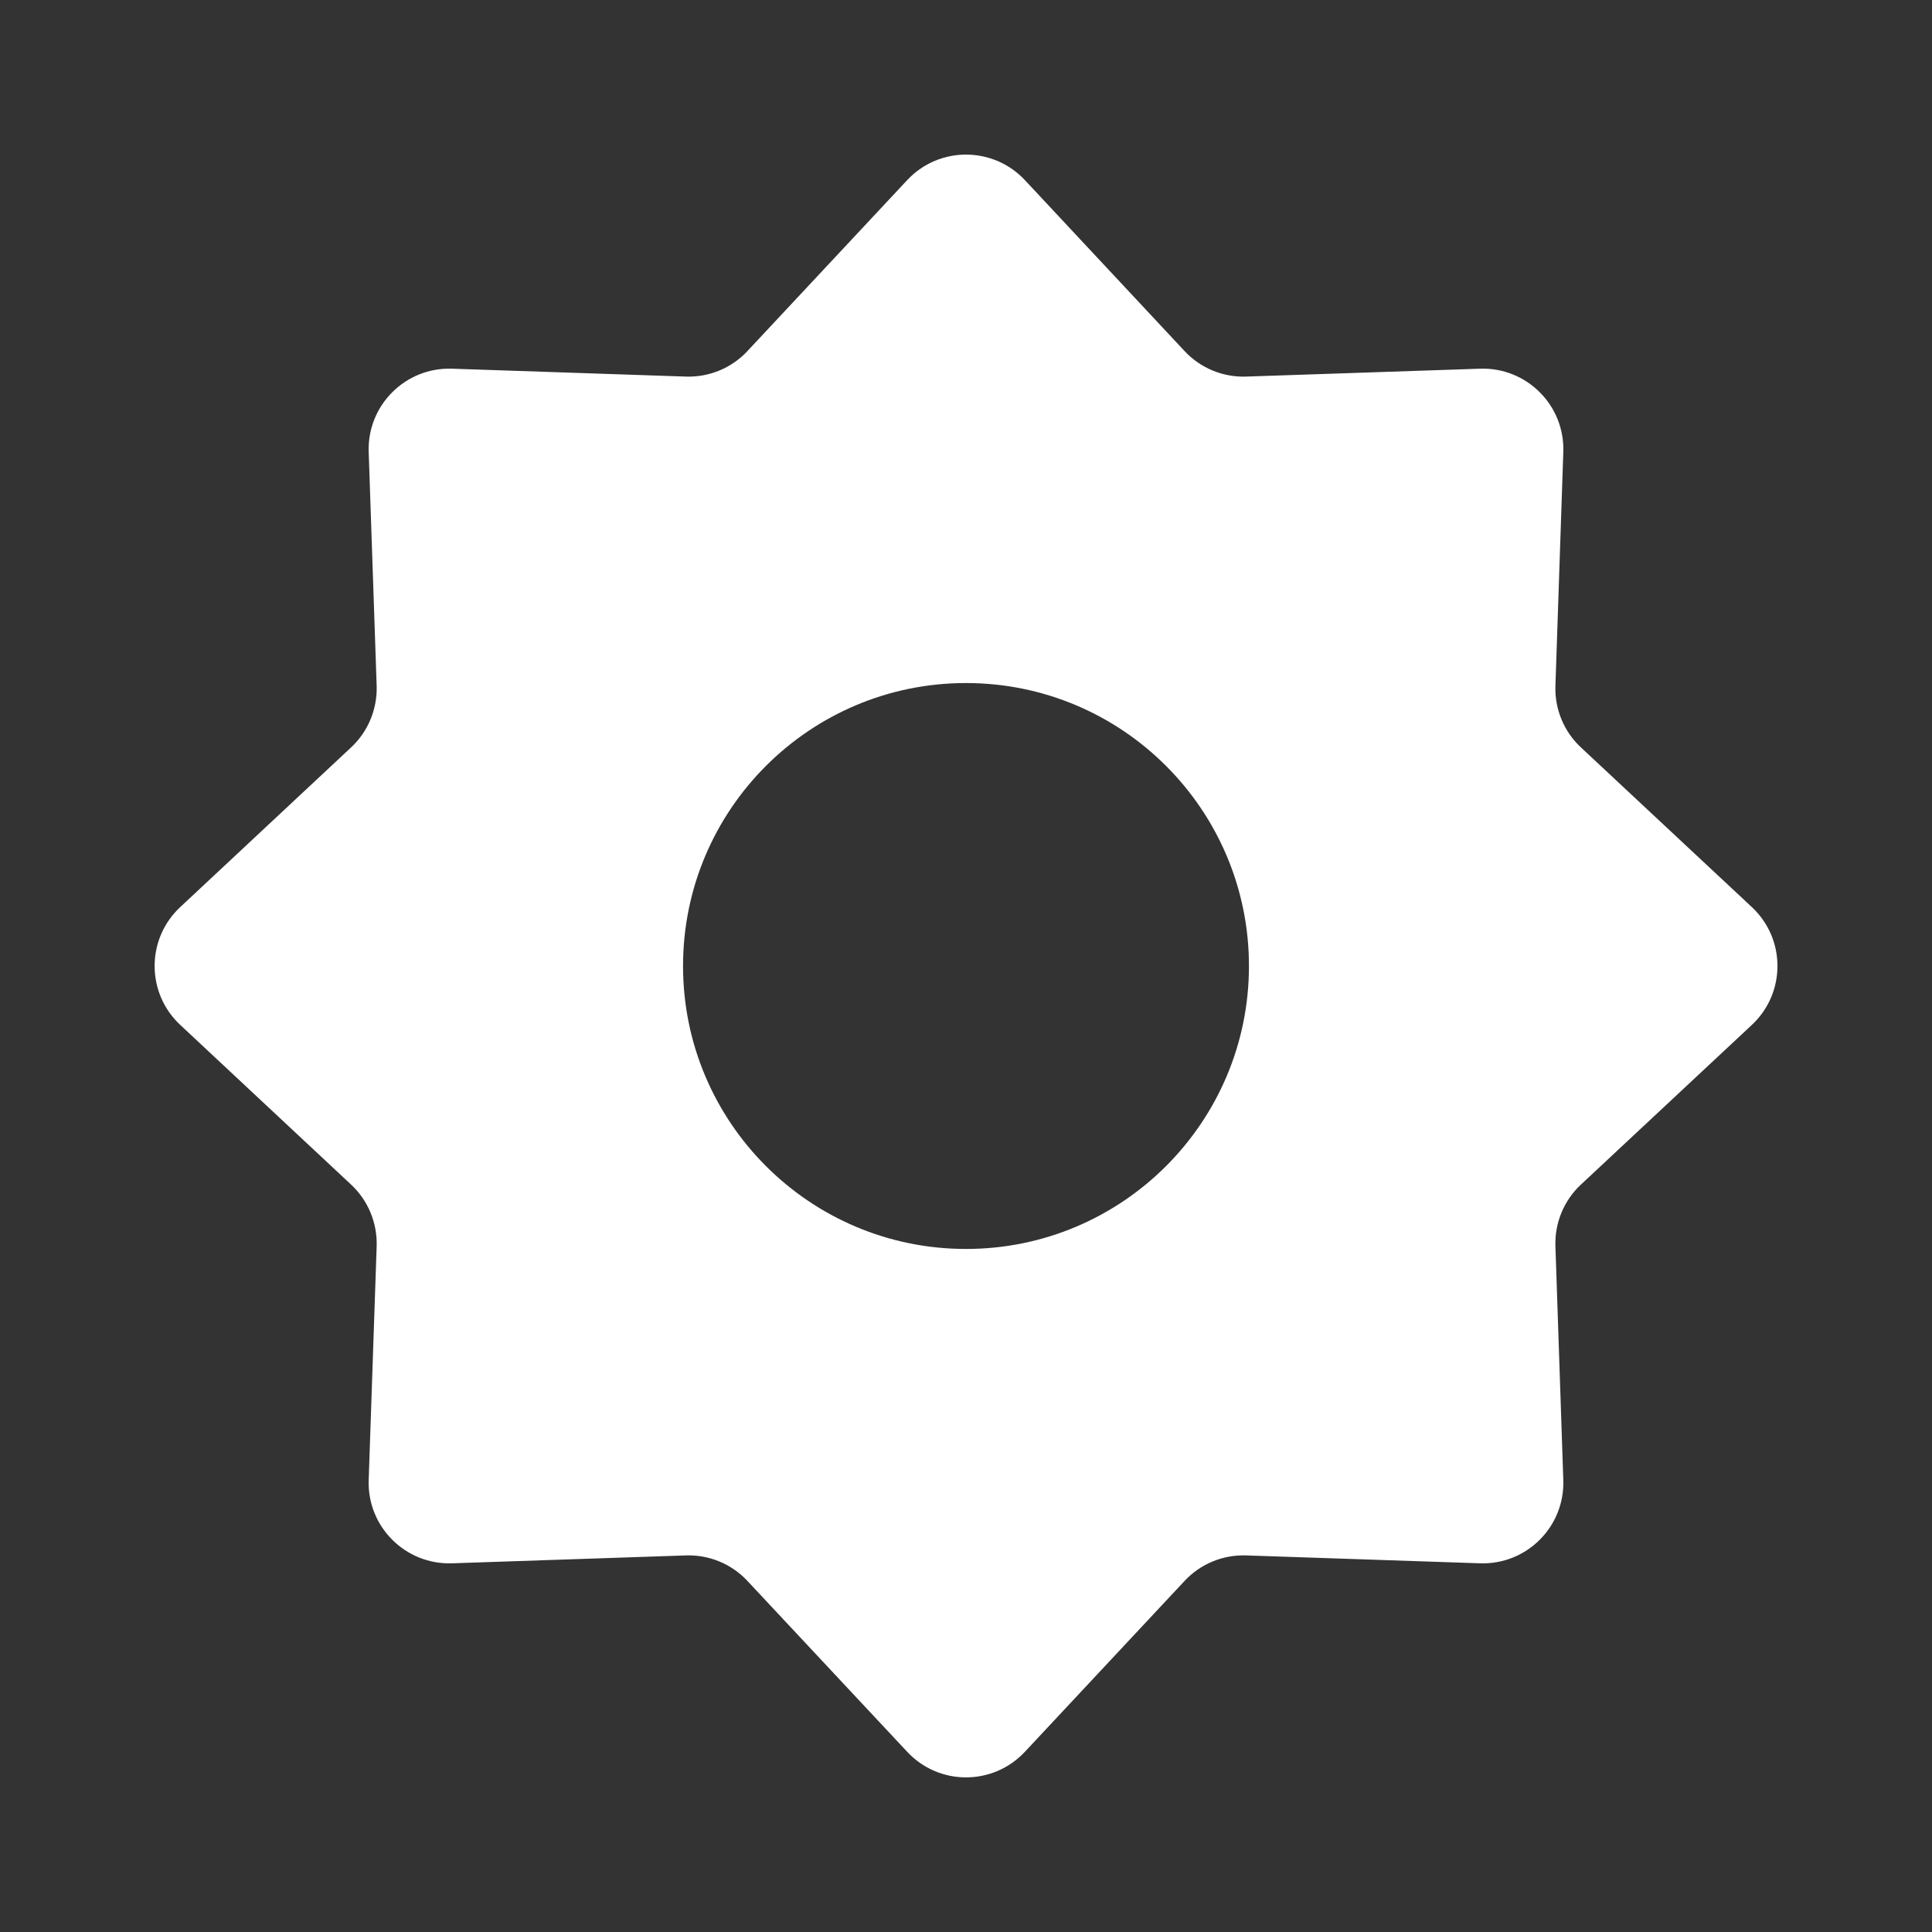 <svg width="24" height="24" viewBox="0 0 24 24" fill="none" xmlns="http://www.w3.org/2000/svg">
<rect x="0" y="0" width="24" height="24" fill="#333333" stroke="none"/>
<path fill-rule="evenodd" clip-rule="evenodd" d="M12.731 2.237C12.335 1.815 11.665 1.815 11.27 2.237L9.284 4.362C9.087 4.573 8.808 4.688 8.52 4.678L5.614 4.58C5.035 4.561 4.561 5.035 4.58 5.613L4.679 8.52C4.688 8.808 4.573 9.087 4.362 9.284L2.238 11.269C1.815 11.665 1.815 12.335 2.238 12.731L4.362 14.716C4.573 14.913 4.688 15.192 4.679 15.48L4.58 18.387C4.561 18.965 5.035 19.439 5.614 19.42L8.52 19.322C8.808 19.312 9.087 19.427 9.284 19.638L11.27 21.762C11.665 22.185 12.335 22.185 12.731 21.762L14.716 19.638C14.913 19.427 15.192 19.312 15.48 19.322L18.387 19.42C18.965 19.439 19.439 18.965 19.42 18.387L19.322 15.48C19.312 15.192 19.427 14.913 19.638 14.716L21.763 12.731C22.186 12.335 22.186 11.665 21.763 11.269L19.638 9.284C19.427 9.087 19.312 8.808 19.322 8.52L19.42 5.613C19.439 5.035 18.965 4.561 18.387 4.58L15.48 4.678C15.192 4.688 14.913 4.573 14.716 4.362L12.731 2.237ZM12 15.515C13.941 15.515 15.515 13.941 15.515 12C15.515 10.059 13.941 8.485 12 8.485C10.059 8.485 8.485 10.059 8.485 12C8.485 13.941 10.059 15.515 12 15.515Z" fill="white"/>
</svg>
